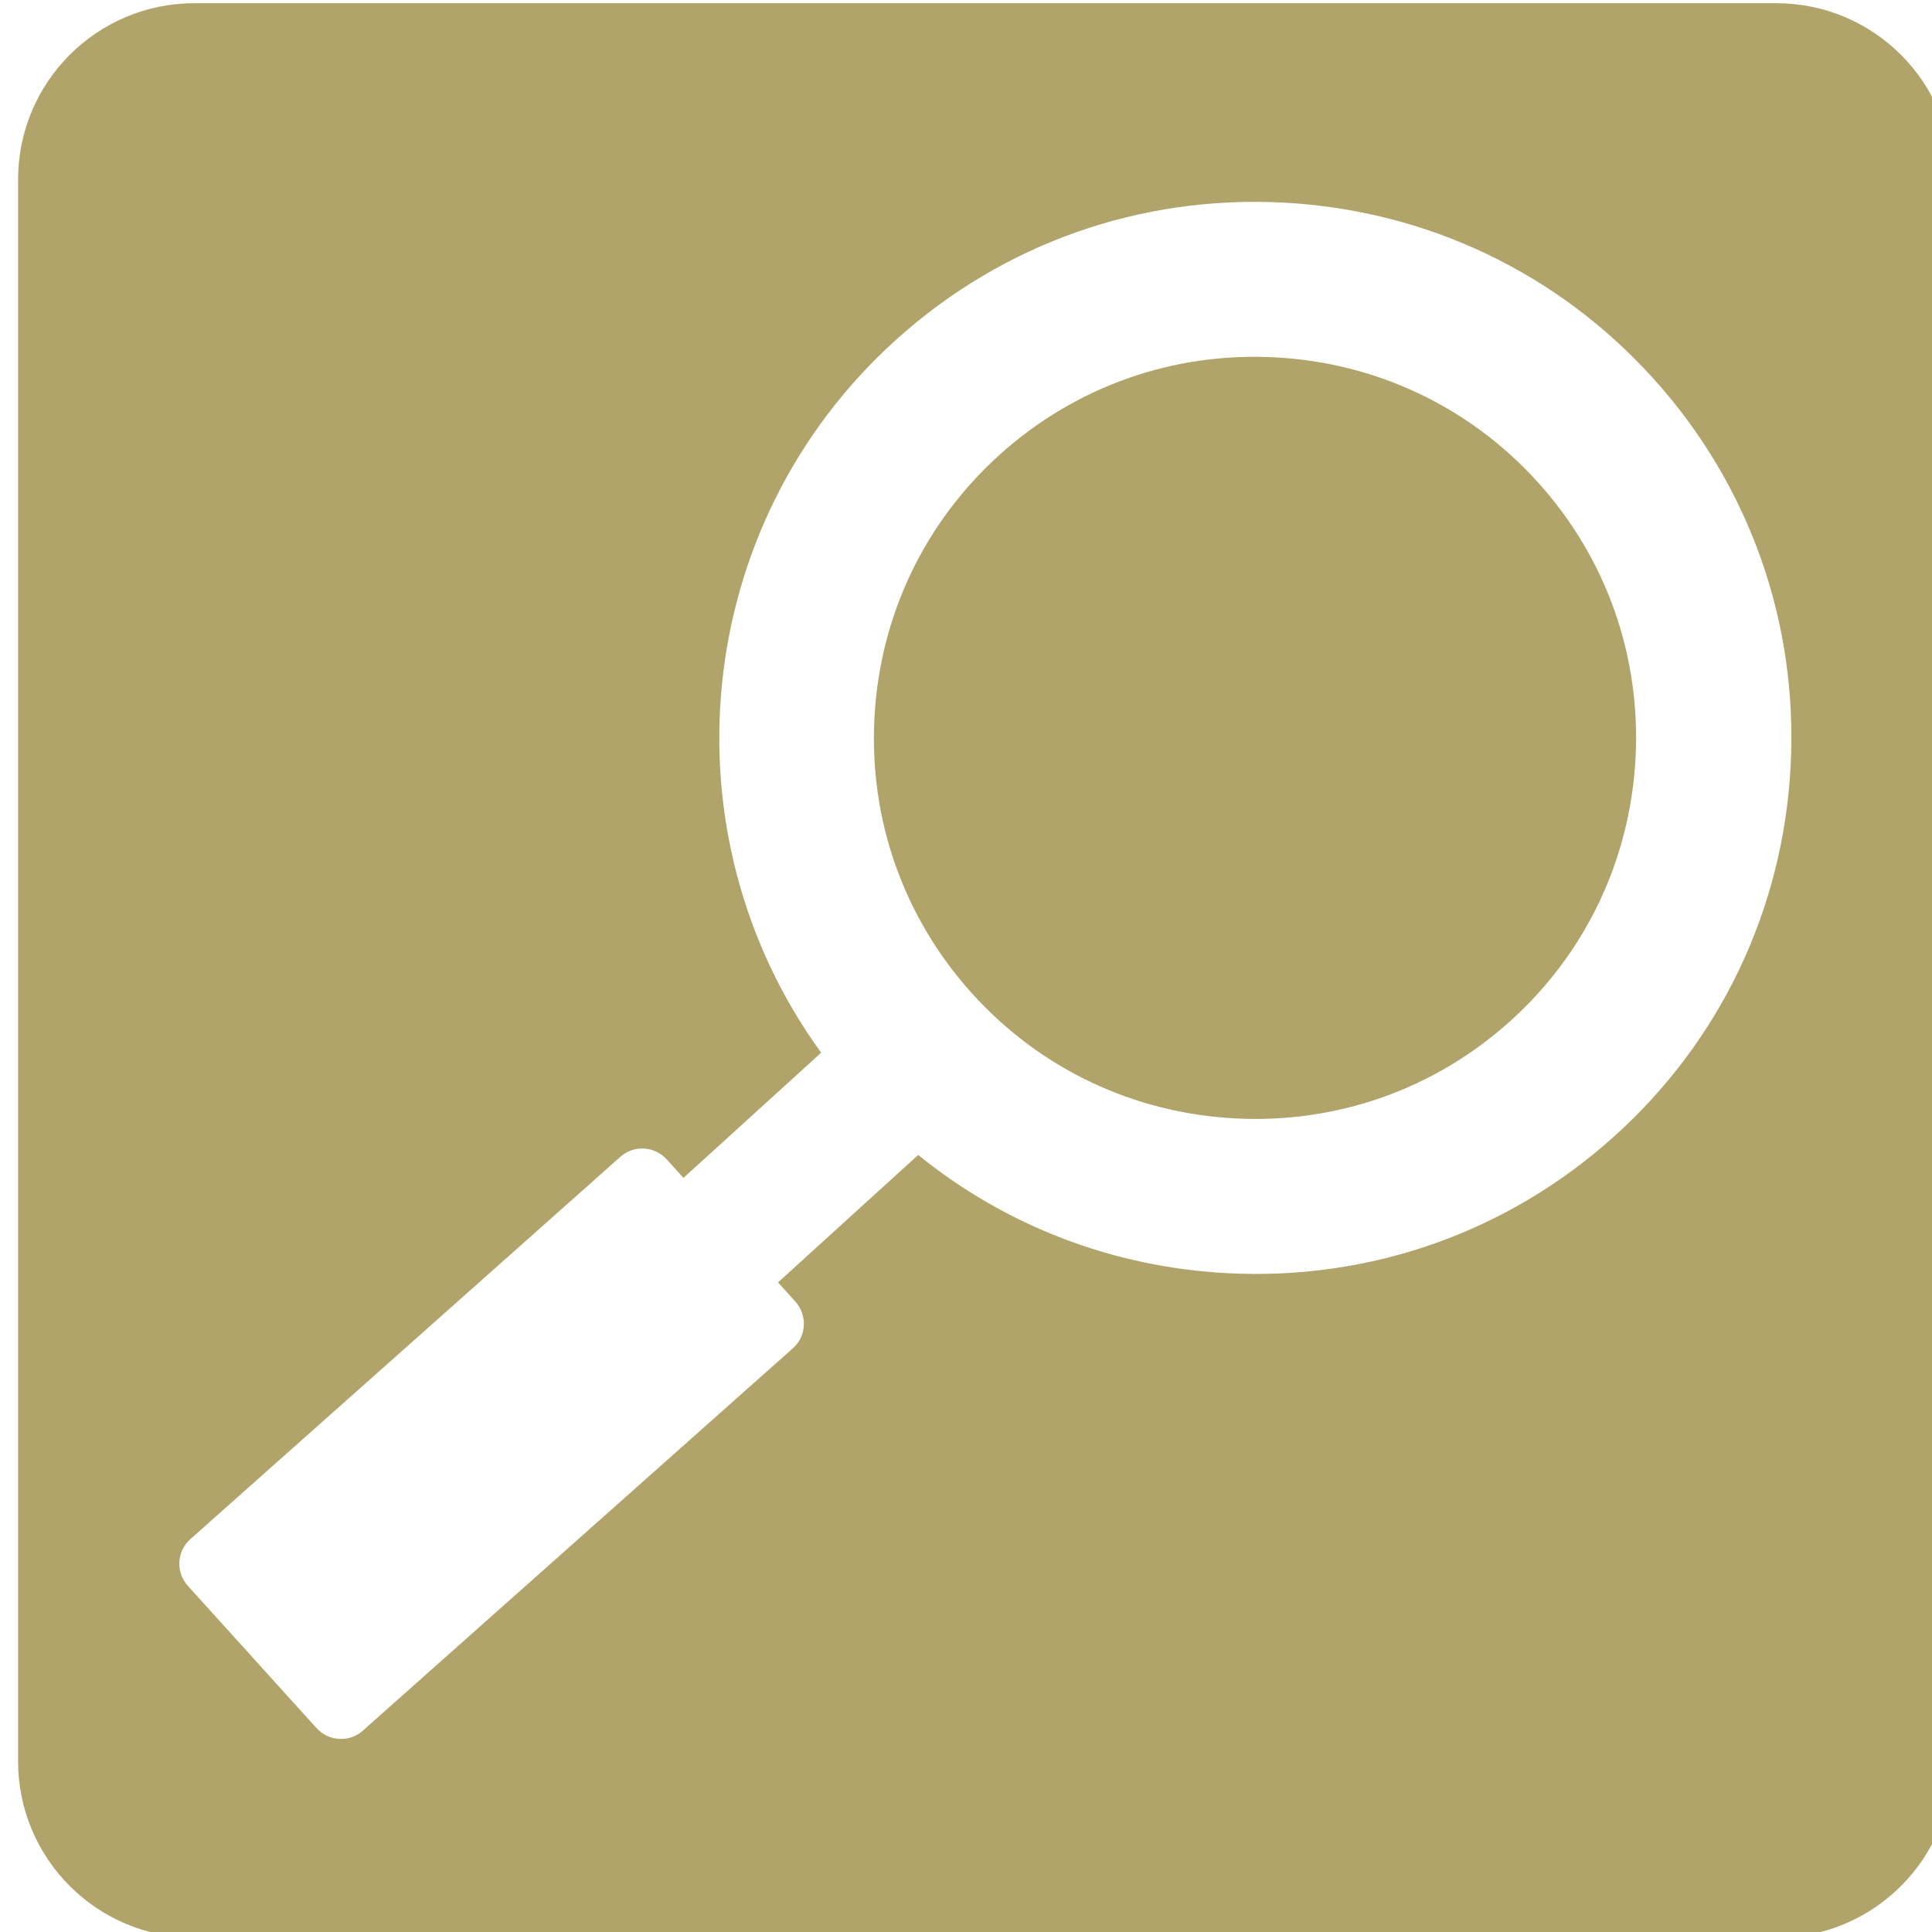 <?xml version="1.0" encoding="UTF-8" standalone="no"?>
<!DOCTYPE svg PUBLIC "-//W3C//DTD SVG 1.1//EN" "http://www.w3.org/Graphics/SVG/1.1/DTD/svg11.dtd">
<svg width="100%" height="100%" viewBox="0 0 51 51" version="1.1" xmlns="http://www.w3.org/2000/svg" xmlns:xlink="http://www.w3.org/1999/xlink" xml:space="preserve" xmlns:serif="http://www.serif.com/" style="fill-rule:evenodd;clip-rule:evenodd;stroke-linejoin:round;stroke-miterlimit:2;">
    <g transform="matrix(1,0,0,1,-1.13687e-13,-807.391)">
        <g id="Citizens-monitoring-and-assessing-public-actions-and-services---ICON" serif:id="Citizens monitoring and assessing public actions and services – ICON" transform="matrix(0.785,0,0,0.8,-221.262,784.025)">
            <rect x="282" y="29.221" width="65" height="63.779" style="fill:none;"/>
            <clipPath id="_clip1">
                <rect x="282" y="29.221" width="65" height="63.779"/>
            </clipPath>
            <g clip-path="url(#_clip1)">
                <g id="Citizens-monitoring-public-actions-Icon" serif:id="Citizens monitoring public actions Icon" transform="matrix(1.275,0,0,1.251,-964.426,-284.344)">
                    <g transform="matrix(1,0,0,1,1011.11,280.14)">
                        <path d="M0,-20.074C-2.686,-20.216 -5.262,-19.306 -7.256,-17.512C-9.249,-15.718 -10.425,-13.251 -10.566,-10.566C-10.708,-7.881 -9.798,-5.304 -8.005,-3.31C-6.211,-1.317 -3.744,-0.141 -1.058,0C1.627,0.142 4.204,-0.768 6.197,-2.561C8.191,-4.355 9.366,-6.822 9.508,-9.508C9.649,-12.193 8.74,-14.77 6.946,-16.763C5.152,-18.757 2.685,-19.932 0,-20.074" style="fill:rgb(176,164,106);fill-rule:nonzero;"/>
                    </g>
                    <g transform="matrix(1,0,0,1,1024.33,301.749)">
                        <path d="M0,-51.024L-41.721,-51.024C-44.29,-51.024 -46.372,-48.942 -46.372,-46.373L-46.372,-4.652C-46.372,-2.083 -44.29,0 -41.721,0L0,0C2.569,0 4.651,-2.083 4.651,-4.652L4.651,-46.373C4.651,-48.942 2.569,-51.024 0,-51.024M0.378,-30.9C0.179,-27.124 -1.475,-23.654 -4.28,-21.131C-7.084,-18.607 -10.708,-17.327 -14.485,-17.527C-17.507,-17.686 -20.331,-18.779 -22.632,-20.645L-26.329,-17.283L-25.874,-16.779C-25.55,-16.421 -25.576,-15.869 -25.933,-15.549L-37.278,-5.461C-37.633,-5.142 -38.181,-5.173 -38.503,-5.53L-41.892,-9.277C-42.217,-9.635 -42.19,-10.187 -41.833,-10.507L-30.488,-20.595C-30.133,-20.913 -29.585,-20.883 -29.263,-20.526L-28.823,-20.04L-25.191,-23.342C-29.388,-29.12 -28.626,-37.279 -23.202,-42.159C-20.398,-44.683 -16.774,-45.963 -12.996,-45.764C-9.219,-45.564 -5.75,-43.91 -3.226,-41.106C-0.703,-38.302 0.577,-34.678 0.378,-30.9" style="fill:rgb(176,164,106);fill-rule:nonzero;"/>
                    </g>
                </g>
            </g>
        </g>
    </g>
</svg>
